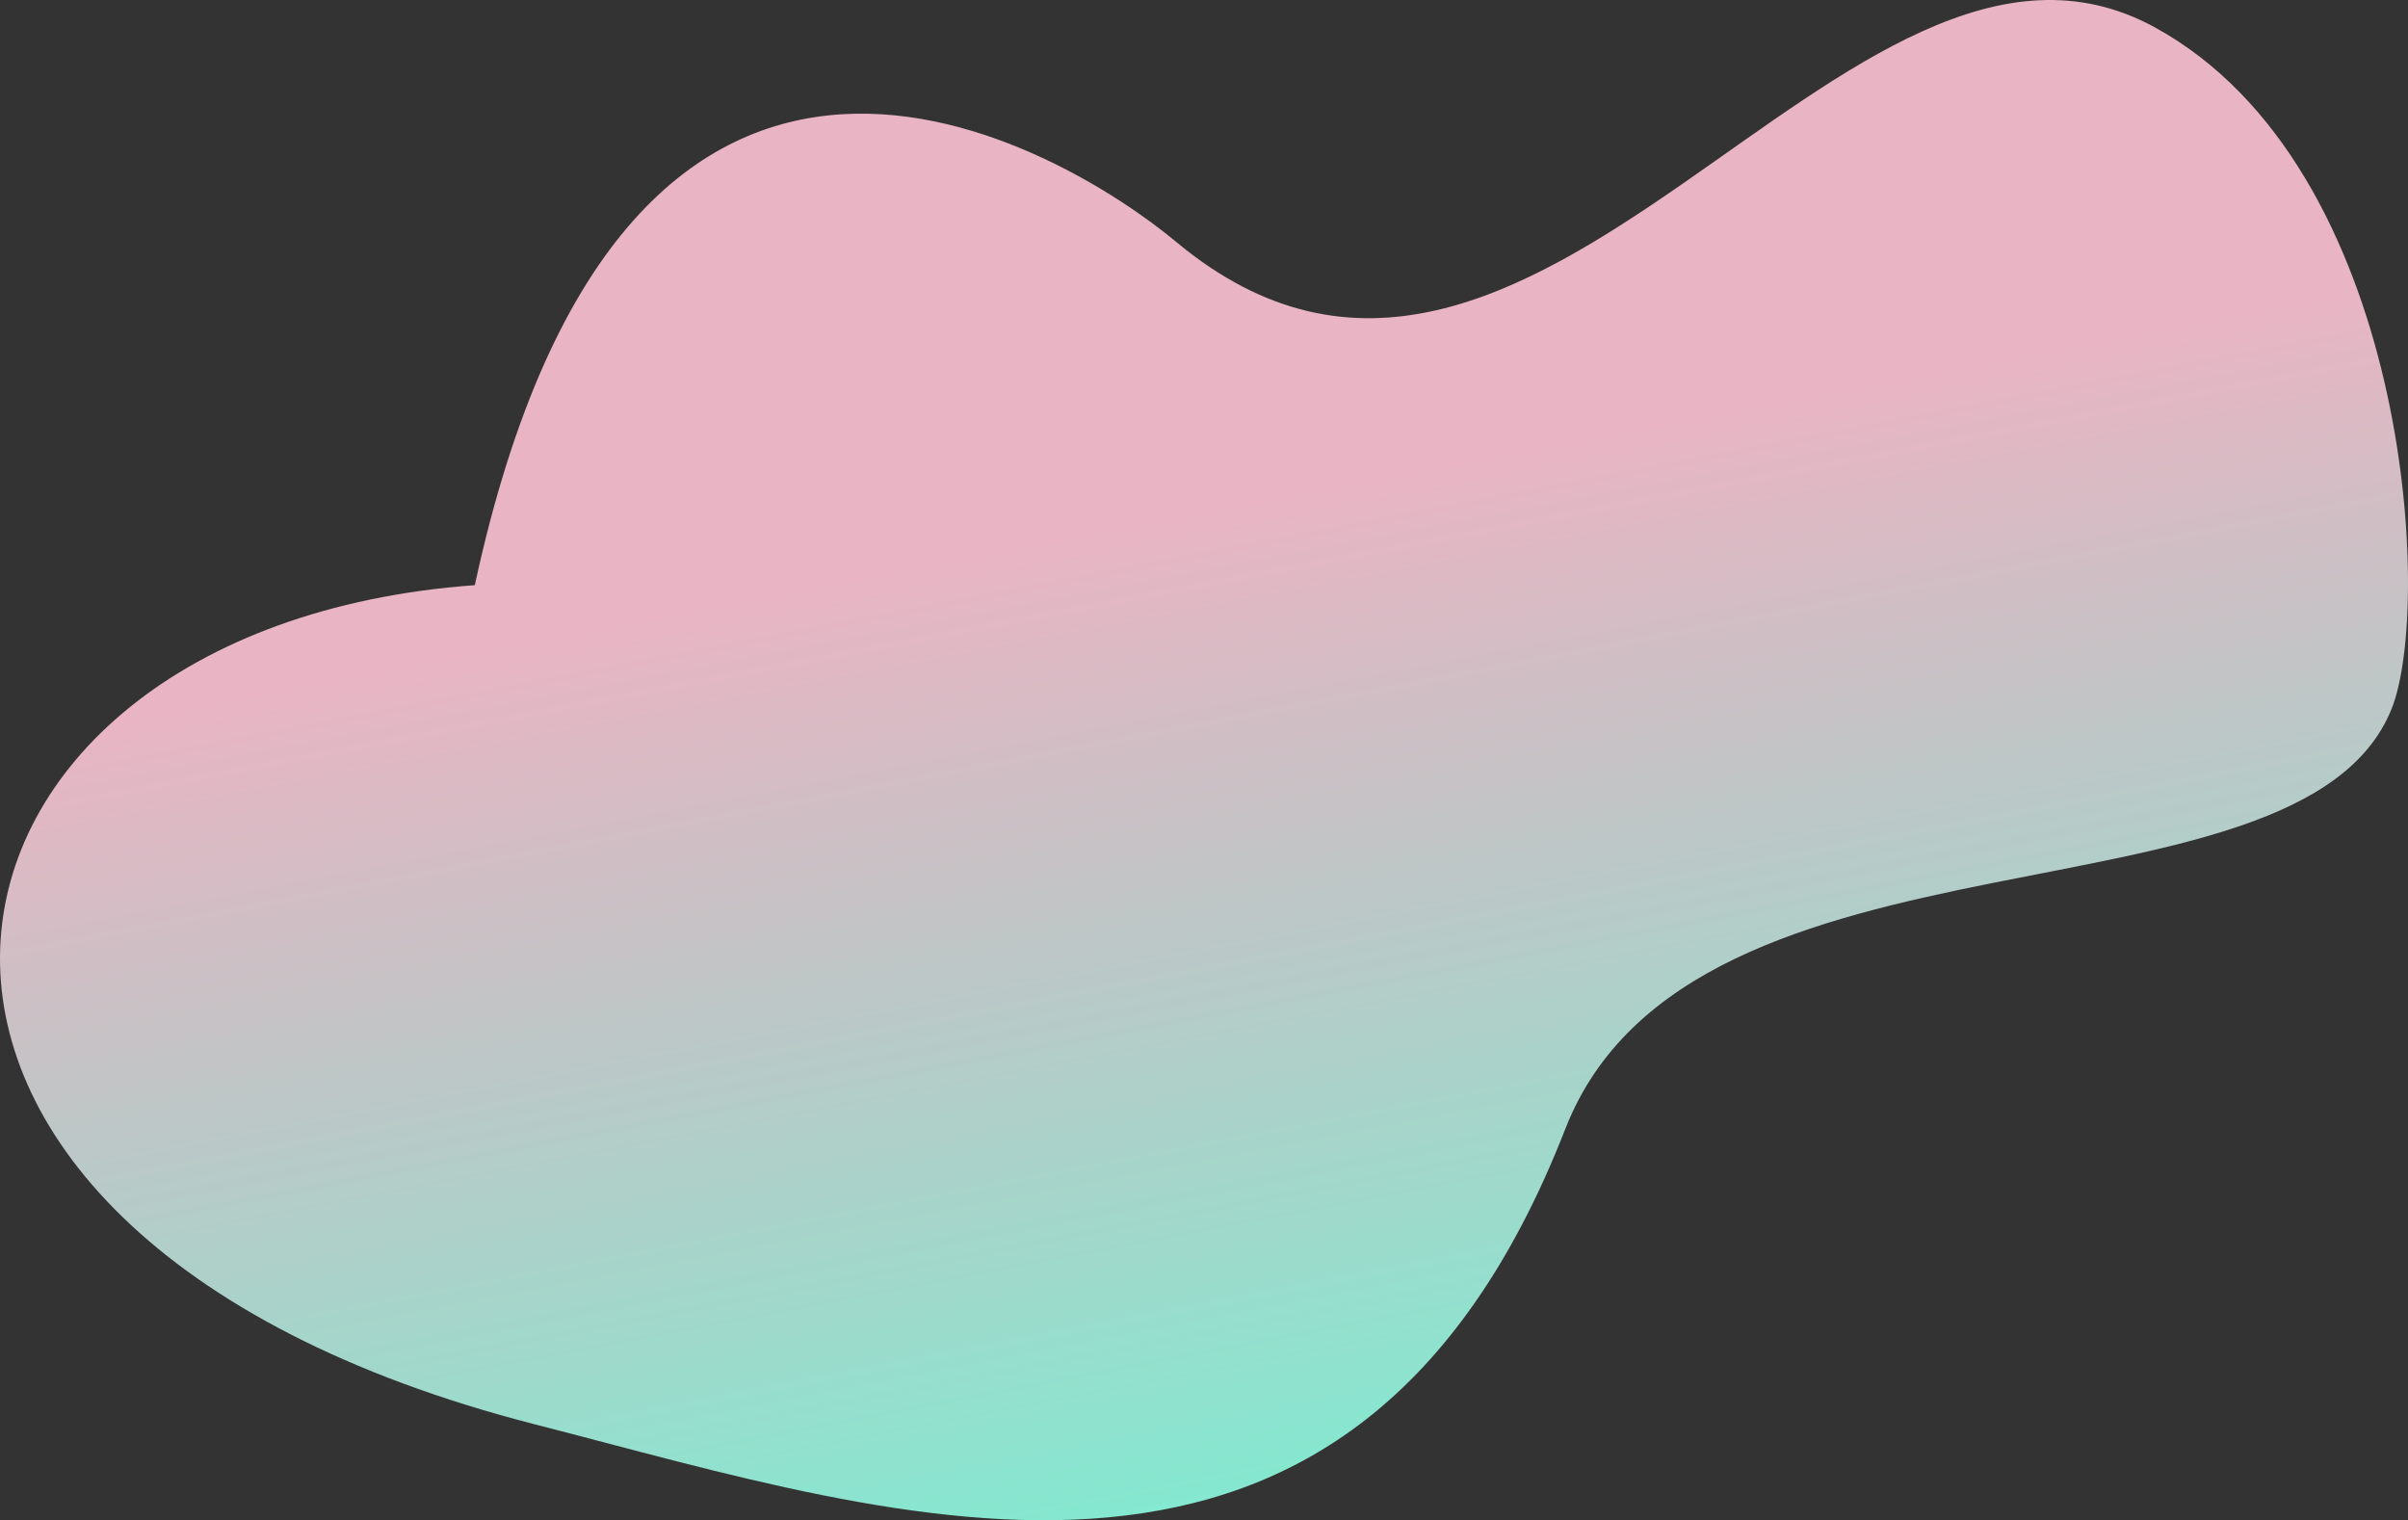 <svg width="952" height="601" viewBox="0 0 952 601" fill="none" xmlns="http://www.w3.org/2000/svg">
<rect x="0" y="0" width="952" height="601" fill="#333333" stroke="none"/>
<path d="M464.972 95.598C421.988 59.769 248.063 -48.303 187.72 231.332C-43.868 248.165 -89.04 486.1 211.64 563.134C357.877 600.6 534.514 662.454 618.82 446.354C668.813 318.21 909.134 370.721 945.522 280.213C961.961 239.327 952.619 66.133 852.04 10.881C729.969 -56.176 606.316 213.414 464.972 95.598Z" fill="url(#paint0_linear)" fill-opacity="0.89"/>
<defs>
<linearGradient id="paint0_linear" x1="401.911" y1="216.129" x2="475.829" y2="601.033" gradientUnits="userSpaceOnUse">
<stop stop-color="#FFC4D5"/>
<stop offset="0.333" stop-color="#D9D7DA" stop-opacity="0.987"/>
<stop offset="1" stop-color="#8CFFE3"/>
</linearGradient>
</defs>
</svg>
